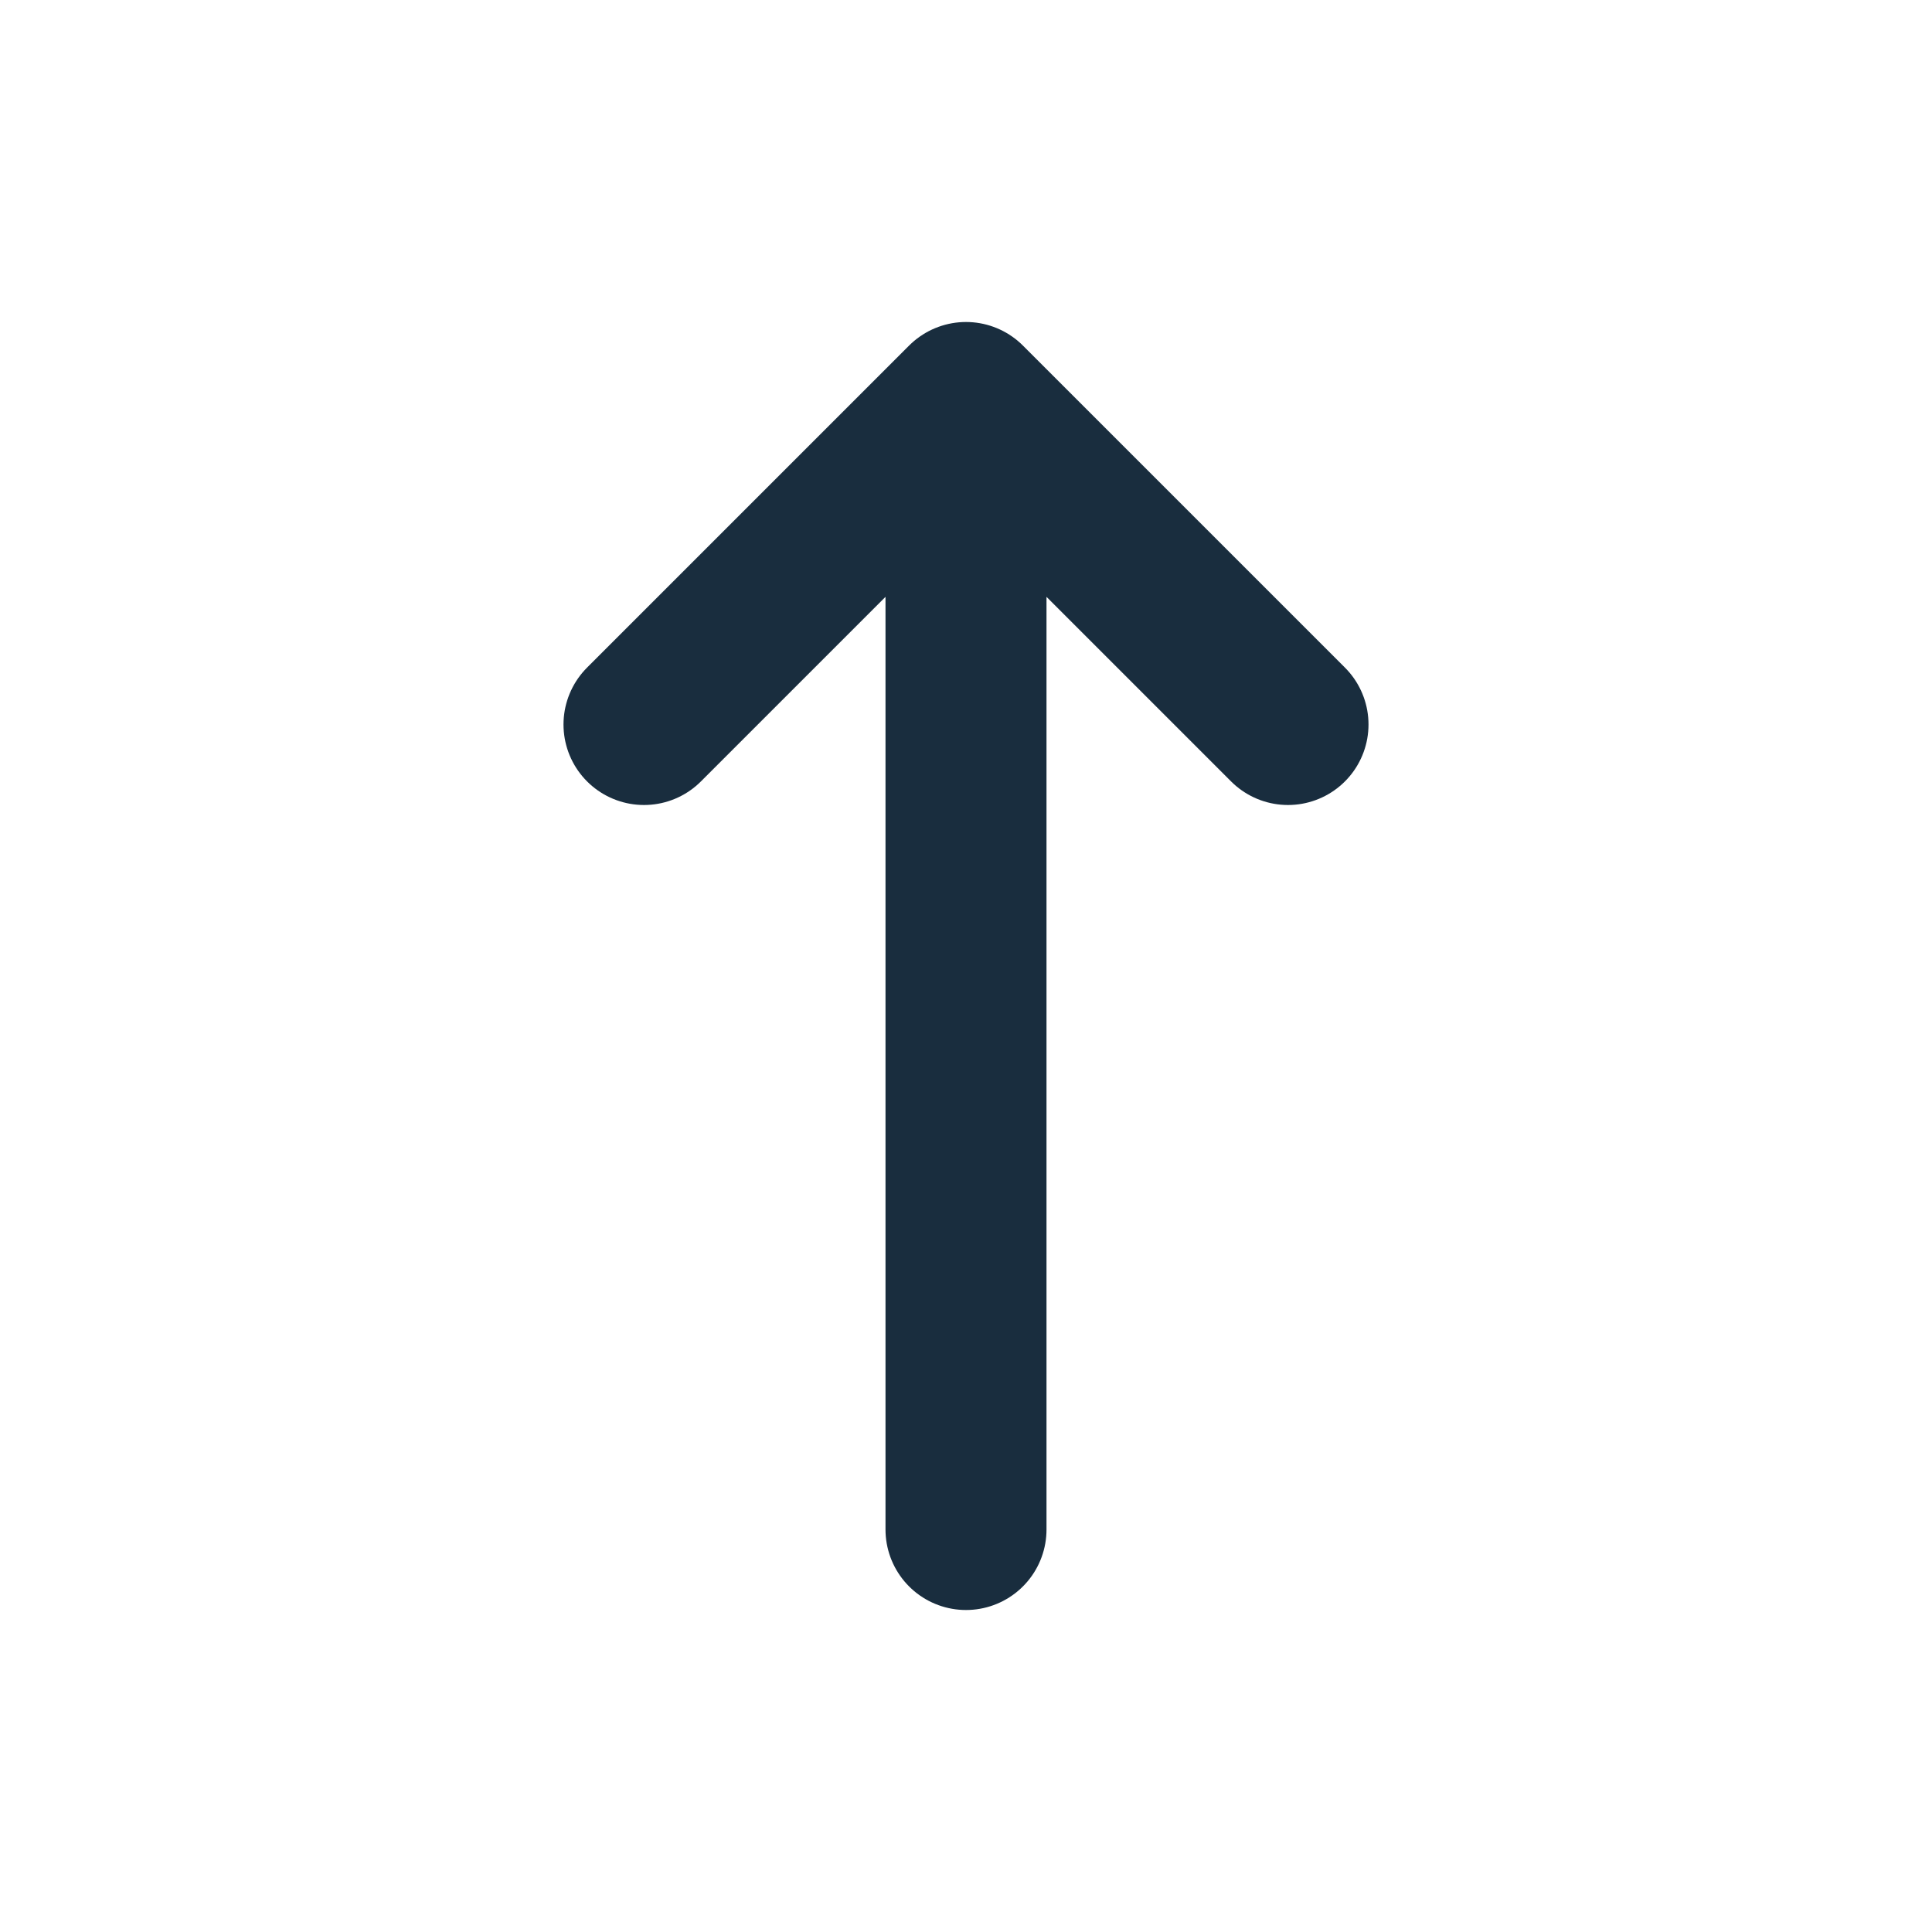 <svg width="24" height="24" viewBox="0 0 24 24" fill="none" xmlns="http://www.w3.org/2000/svg">
<path d="M12 5V19M12 5L16 9M12 5L8 9" stroke="#192d3e" stroke-width="2" stroke-linecap="round" stroke-linejoin="round"/>
</svg>
